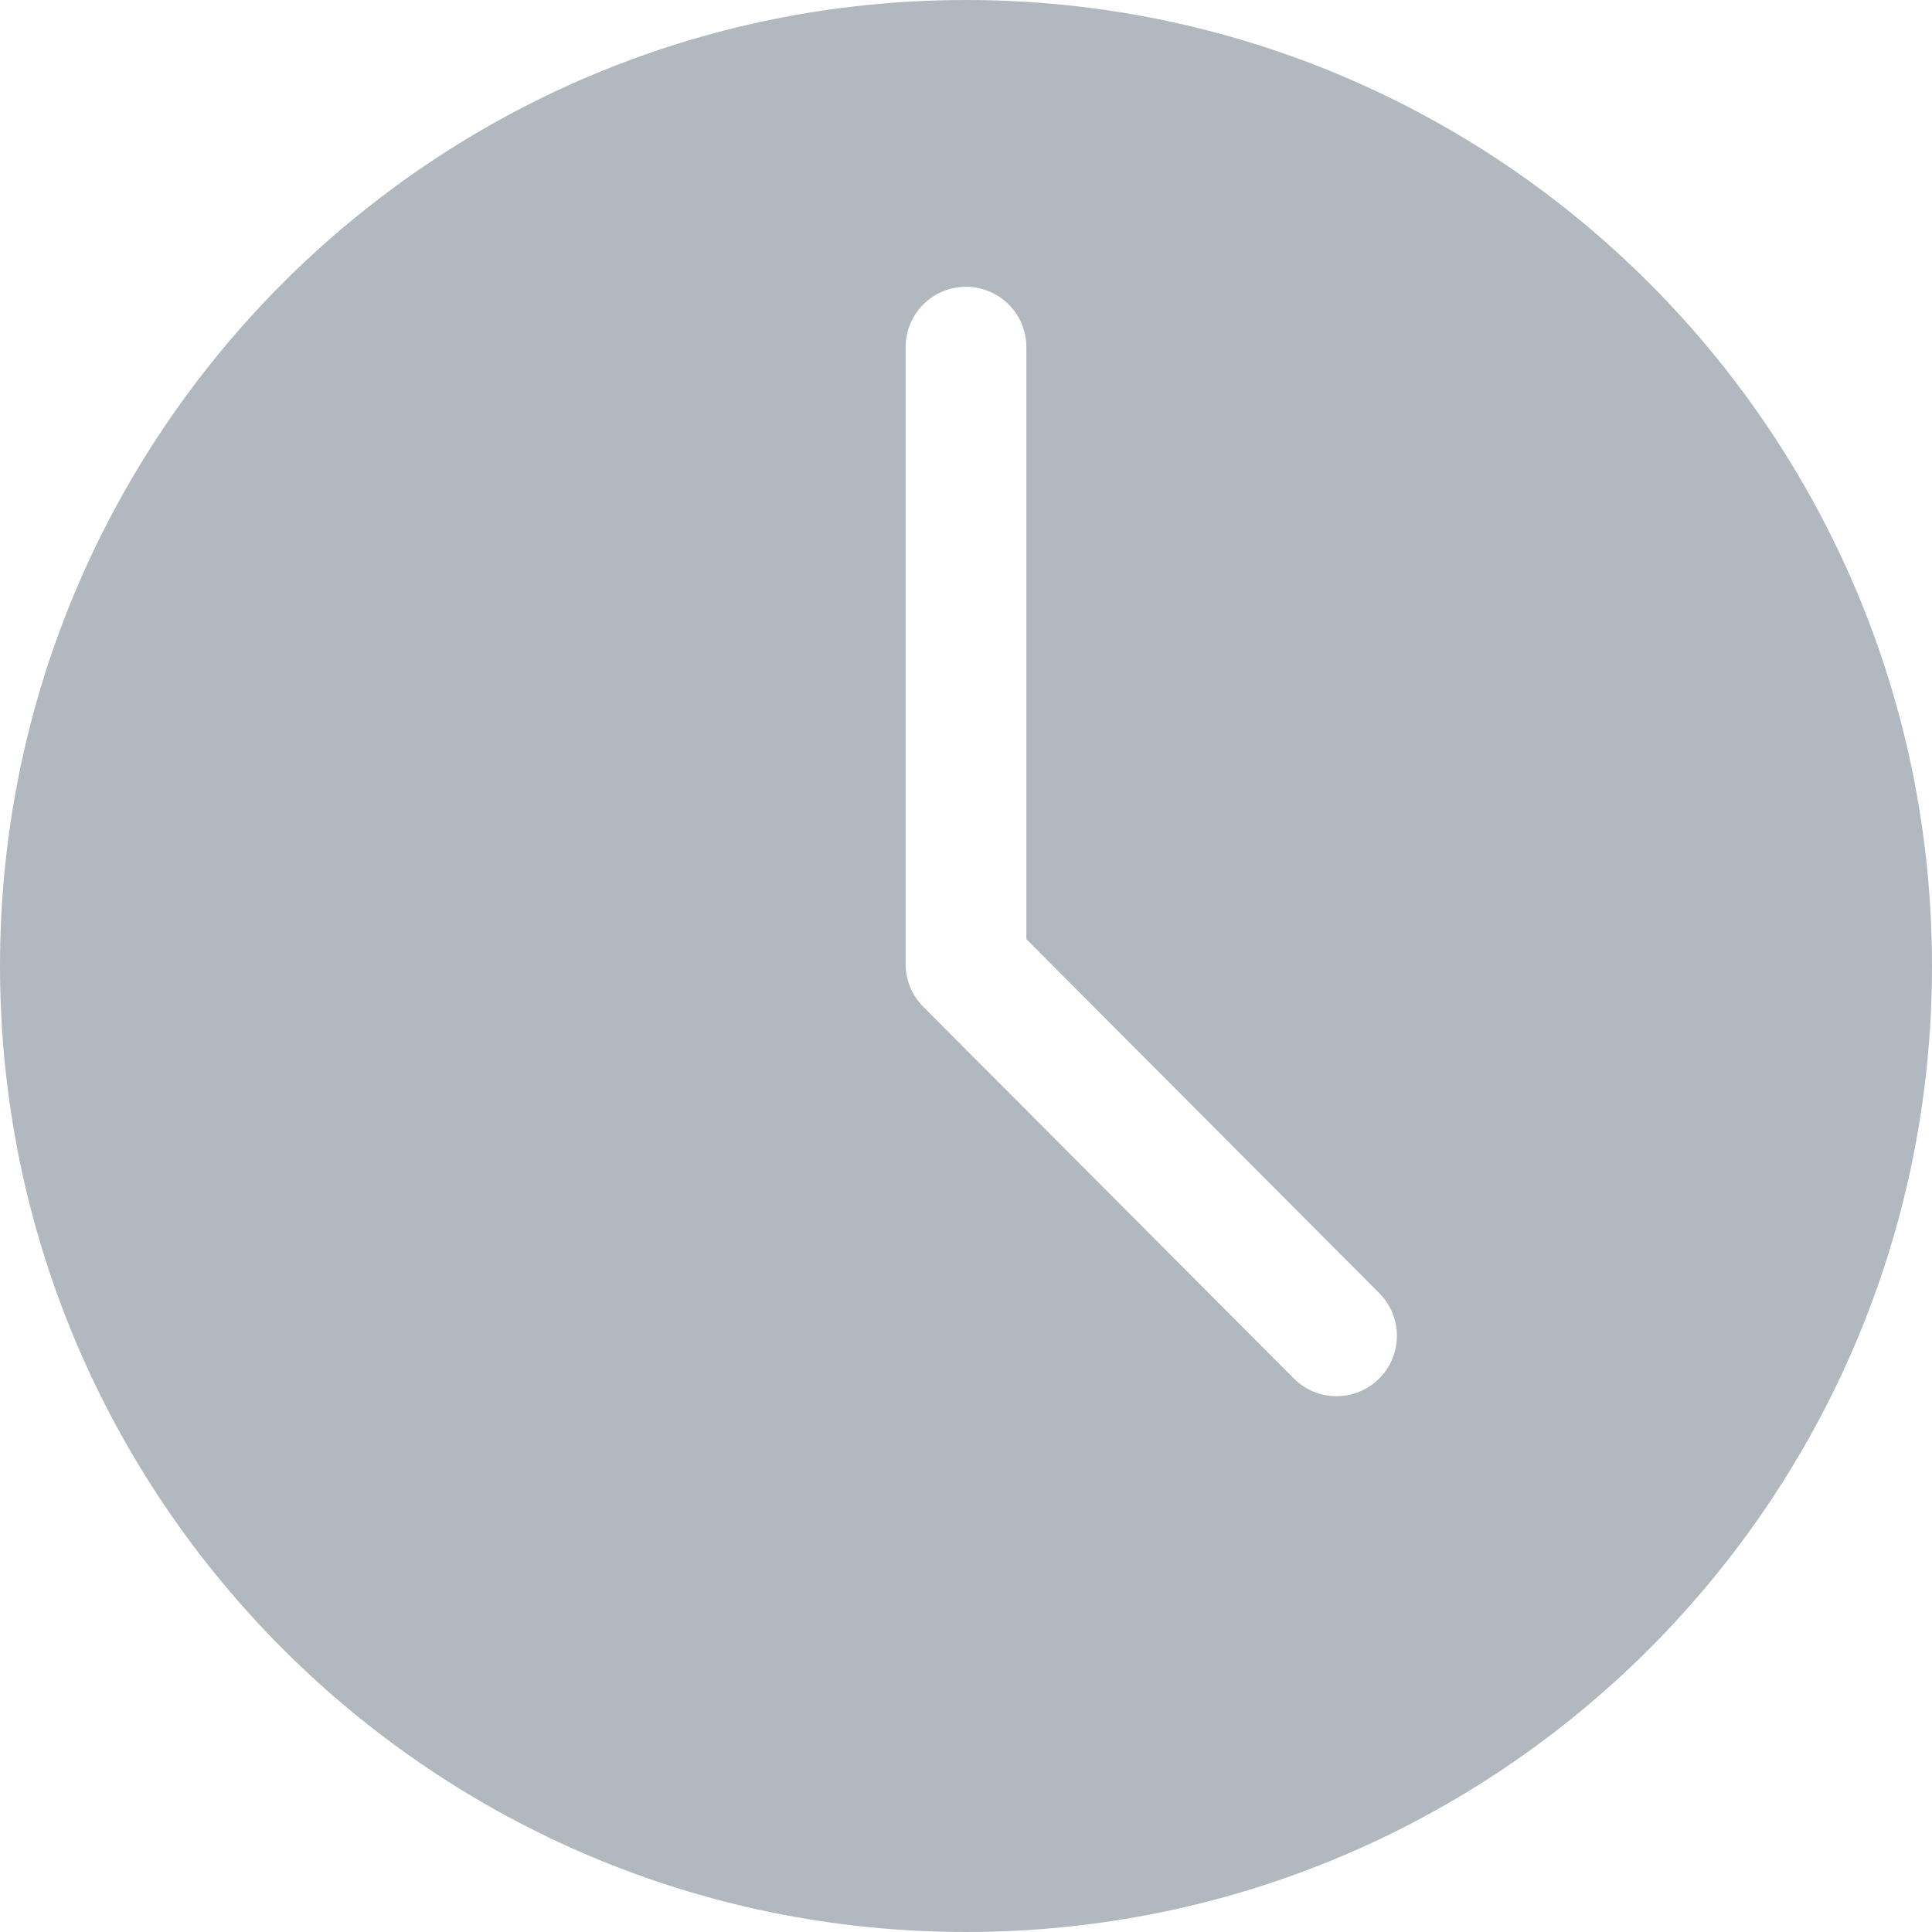 <svg width="96" height="96" viewBox="0 0 96 96" fill="none" xmlns="http://www.w3.org/2000/svg">
<path fill-rule="evenodd" clip-rule="evenodd" d="M48 96C74.51 96 96 74.51 96 48C96 21.49 74.51 0 48 0C21.49 0 0 21.49 0 48C0 74.51 21.49 96 48 96ZM51 17.25C51 15.593 49.657 14.25 48 14.25C46.343 14.25 45 15.593 45 17.25V47.906C45 48.7 45.315 49.462 45.875 50.024L64.287 68.493C65.456 69.666 67.356 69.669 68.529 68.5C69.703 67.33 69.706 65.43 68.536 64.257L51 46.666V17.25Z" fill="#B2B8BF"/>
</svg>
